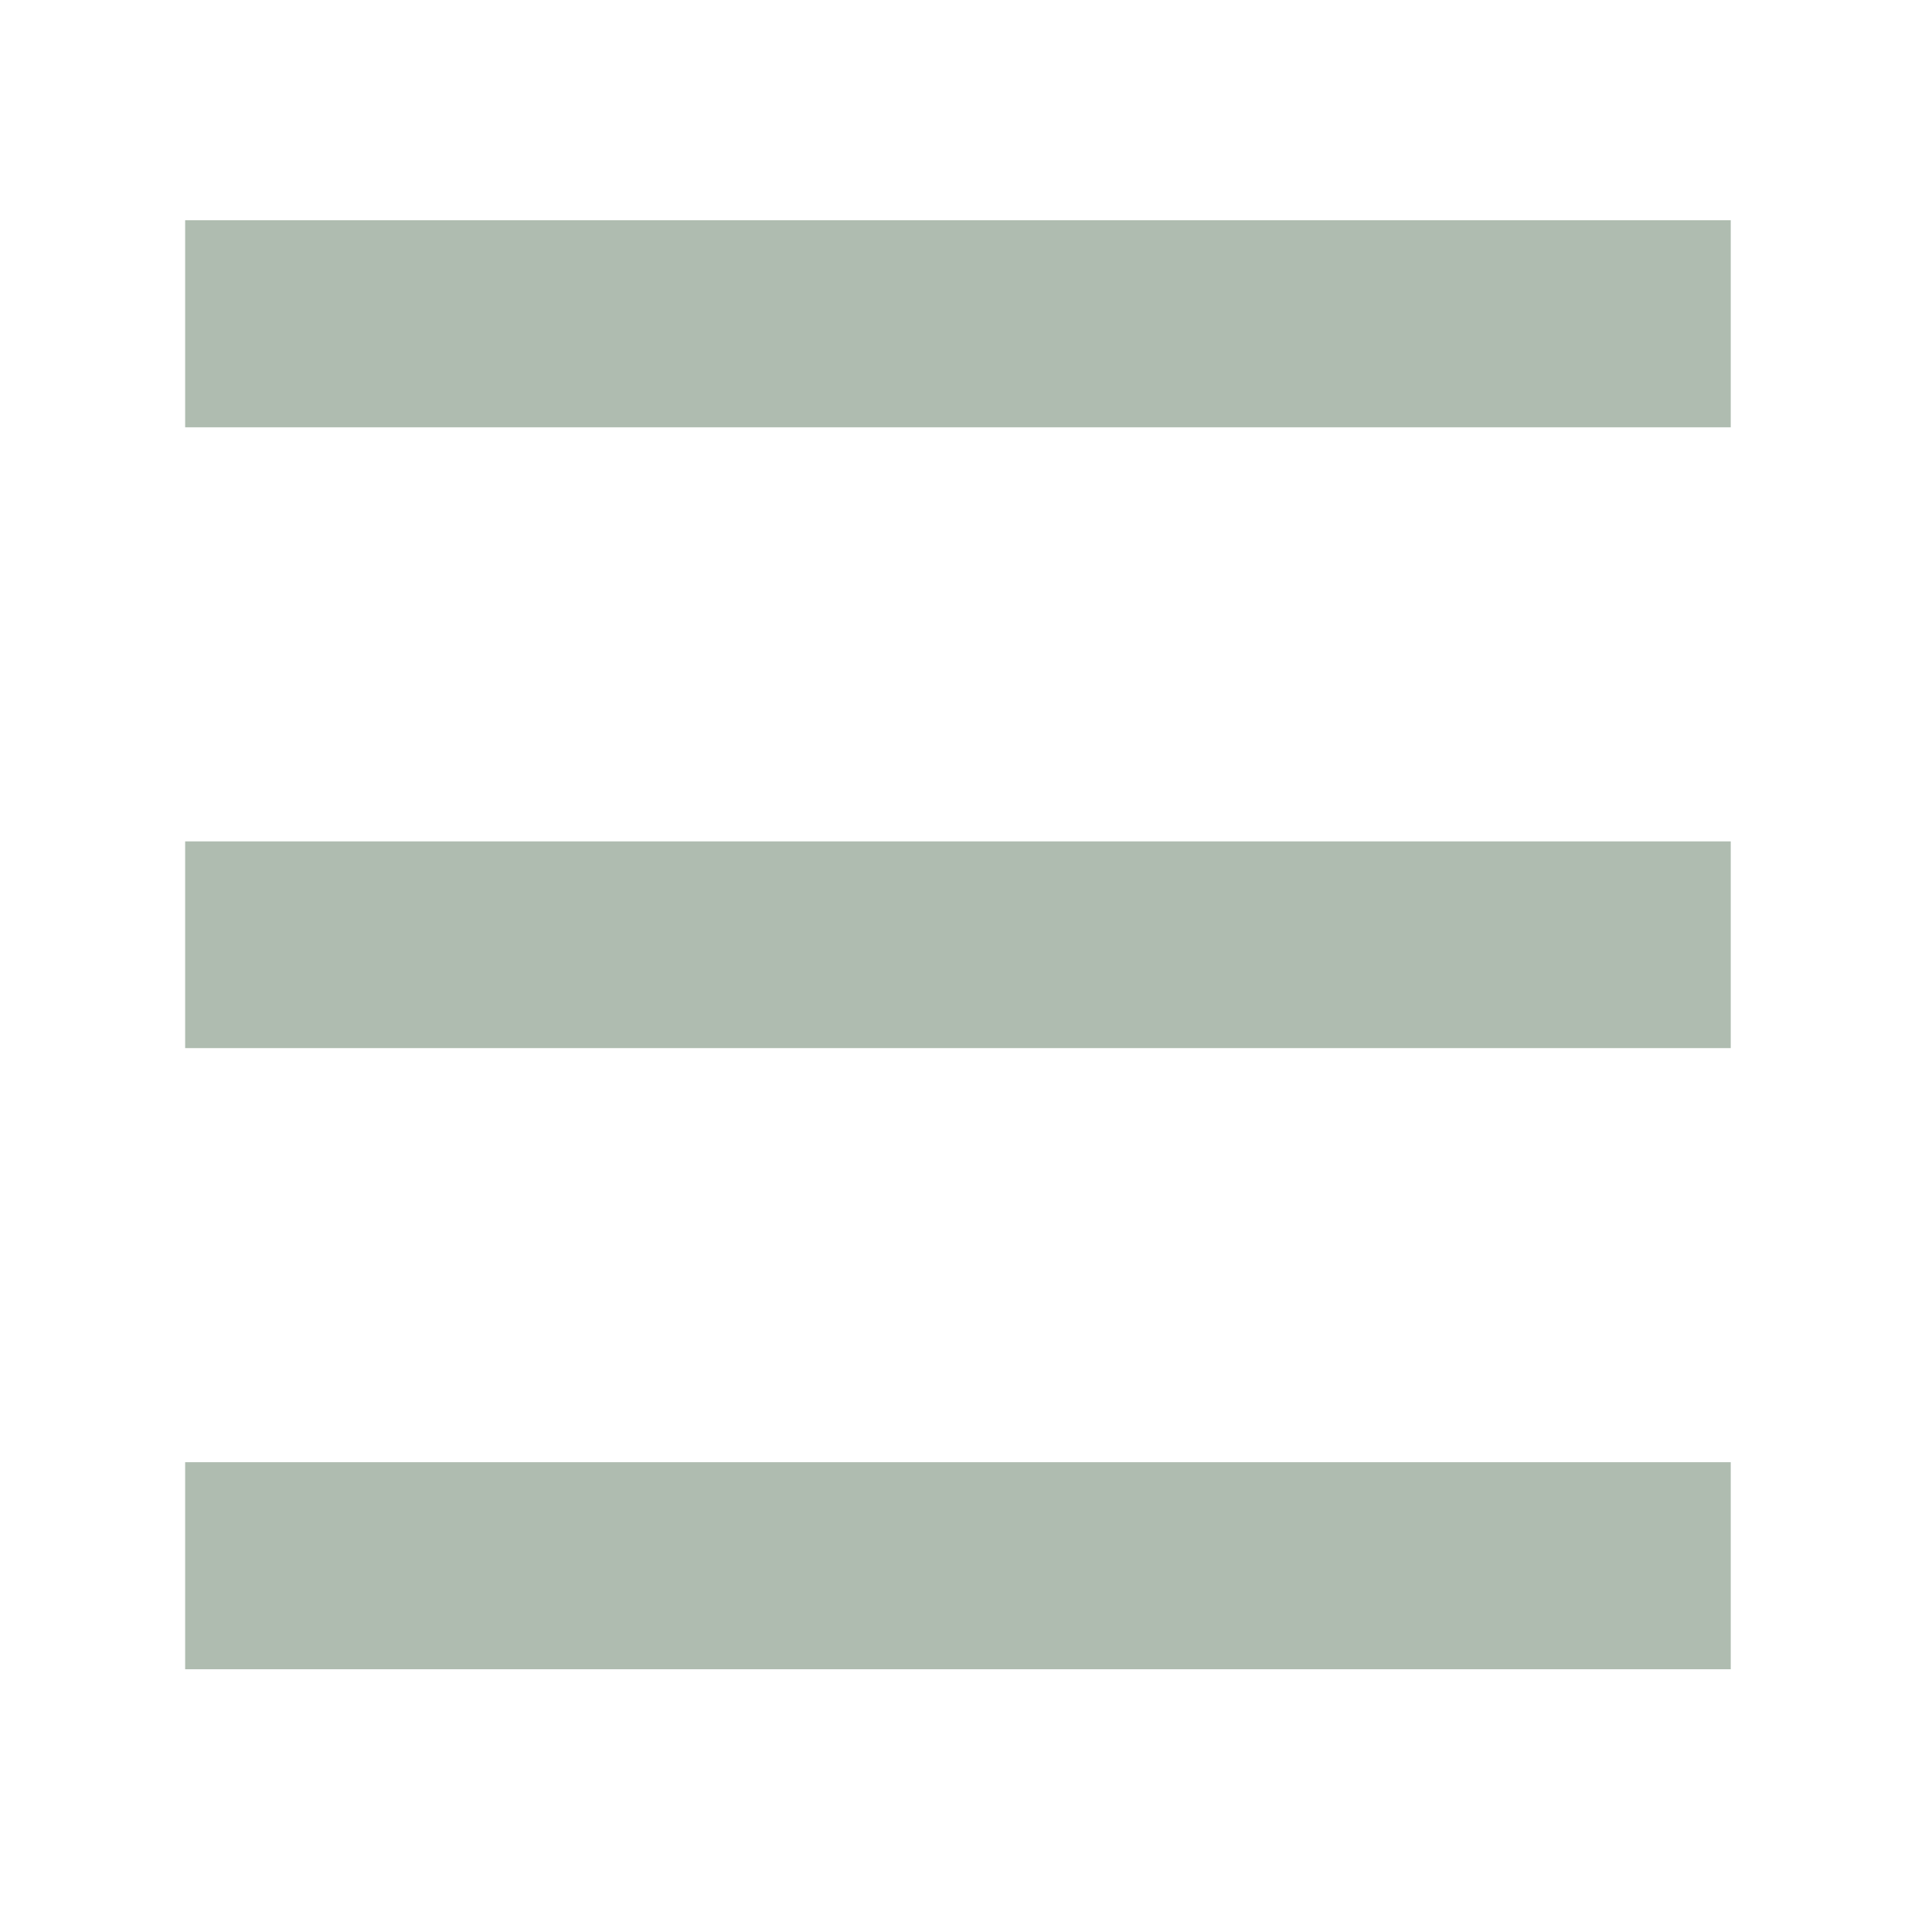 <svg xmlns="http://www.w3.org/2000/svg" width="60" height="60" viewBox="0 0 60 60"><defs><style>.cls-1{fill:#afbcb0;}</style></defs><g id="Layer_4" data-name="Layer 4"><path id="Menu" class="cls-1" d="M5.75,51.84V45.41h48v6.43Zm0-19.29V26.13h48v6.42Zm0-19.28V6.84h48v6.43Z"/></g></svg>